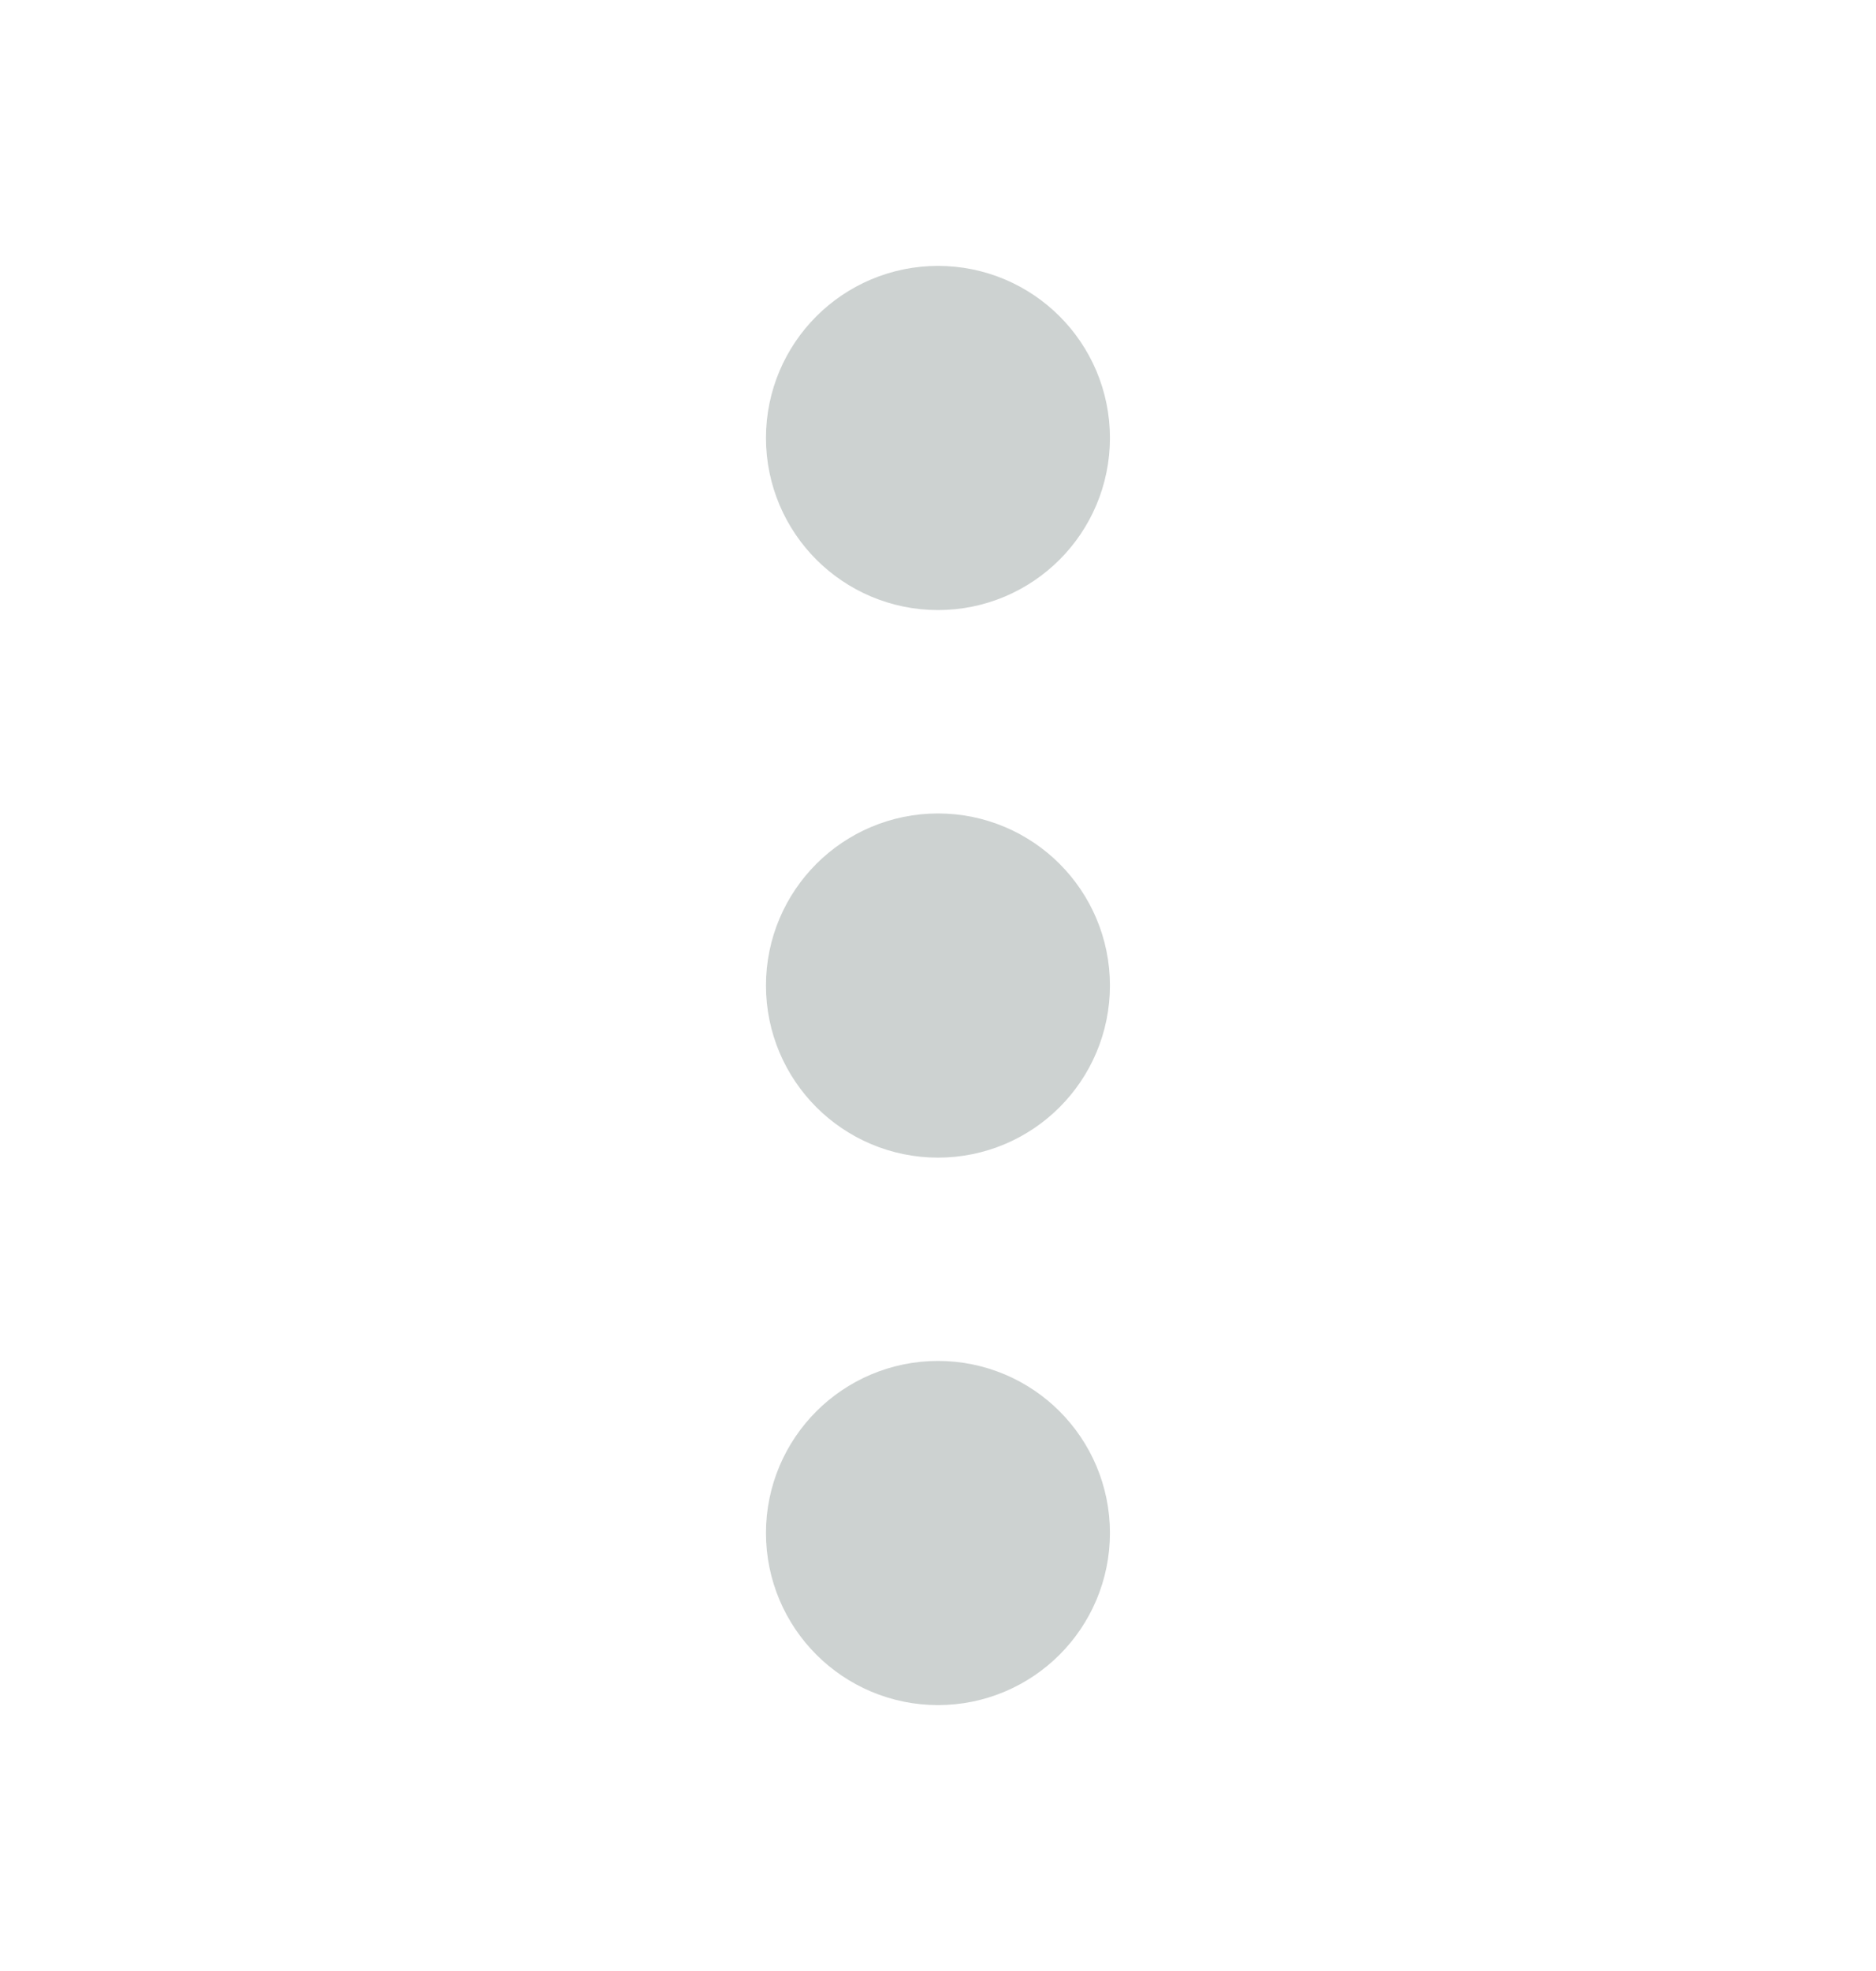 <svg width="20" height="21" viewBox="0 0 20 21" fill="none" xmlns="http://www.w3.org/2000/svg">
<path d="M10 11.334C10.46 11.334 10.833 10.961 10.833 10.5C10.833 10.04 10.46 9.667 10 9.667C9.54 9.667 9.166 10.04 9.166 10.5C9.166 10.961 9.54 11.334 10 11.334Z" fill="#CDD2D1" stroke="#CDD2D1" stroke-width="2" stroke-linecap="round" stroke-linejoin="round"/>
<path d="M10 5.5C10.46 5.5 10.833 5.127 10.833 4.666C10.833 4.206 10.46 3.833 10 3.833C9.54 3.833 9.166 4.206 9.166 4.666C9.166 5.127 9.54 5.5 10 5.5Z" fill="#CDD2D1" stroke="#CDD2D1" stroke-width="2" stroke-linecap="round" stroke-linejoin="round"/>
<path d="M10 17.167C10.46 17.167 10.833 16.794 10.833 16.333C10.833 15.873 10.46 15.5 10 15.5C9.54 15.5 9.166 15.873 9.166 16.333C9.166 16.794 9.54 17.167 10 17.167Z" fill="#CDD2D1" stroke="#CDD2D1" stroke-width="2" stroke-linecap="round" stroke-linejoin="round"/>
</svg>
